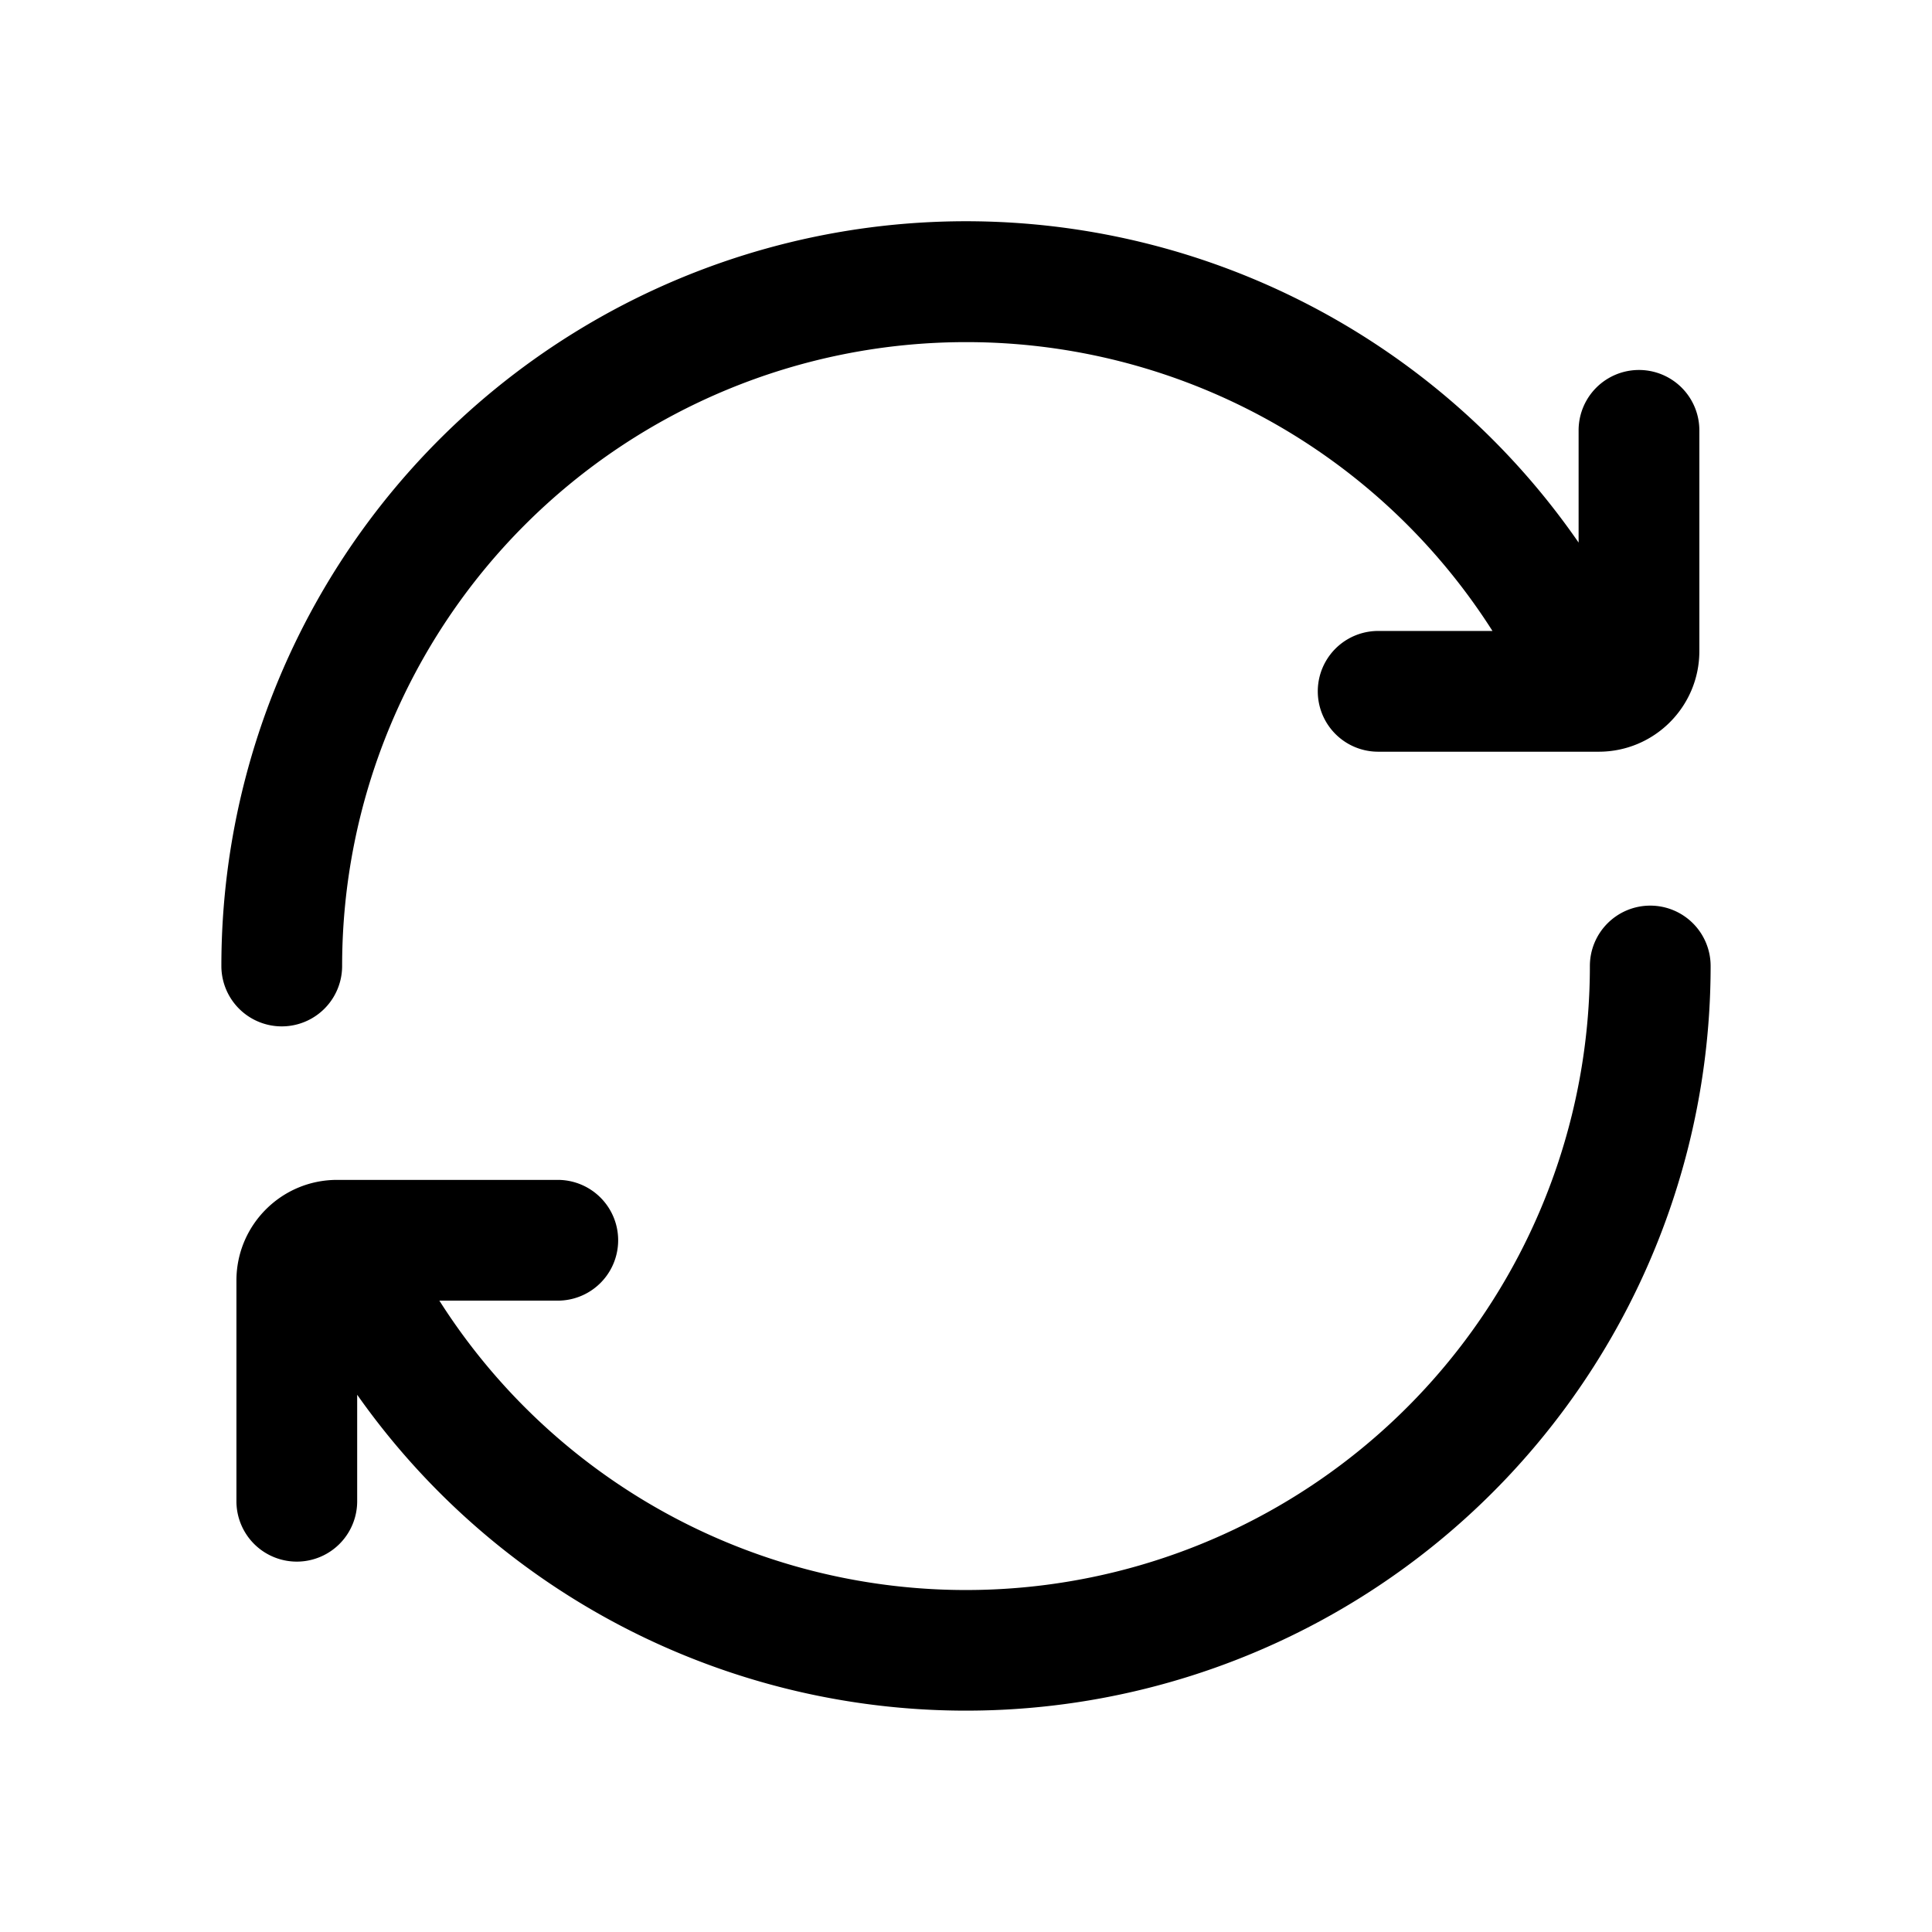 <svg xmlns="http://www.w3.org/2000/svg" width="24" height="24" fill="currentColor" viewBox="0 0 24 24">
  <path fill="#000" fill-rule="evenodd" d="M12 4.25A7.75 7.75 0 0 0 4.25 12a.75.75 0 0 1-1.5 0 9.25 9.25 0 0 1 16.86-5.26V5.346a.75.75 0 0 1 1.5 0v2.742c0 .69-.559 1.25-1.25 1.25h-2.74a.75.75 0 1 1 0-1.5h1.42A7.744 7.744 0 0 0 12 4.25Zm8.5 7a.75.75 0 0 1 .75.75 9.25 9.25 0 0 1-16.813 5.326v1.323a.75.75 0 0 1-1.5 0v-2.742c0-.69.56-1.25 1.25-1.25h2.742a.75.75 0 0 1 0 1.5H5.458A7.75 7.75 0 0 0 19.75 12a.75.75 0 0 1 .75-.75Z" clip-rule="evenodd"/>
</svg>
